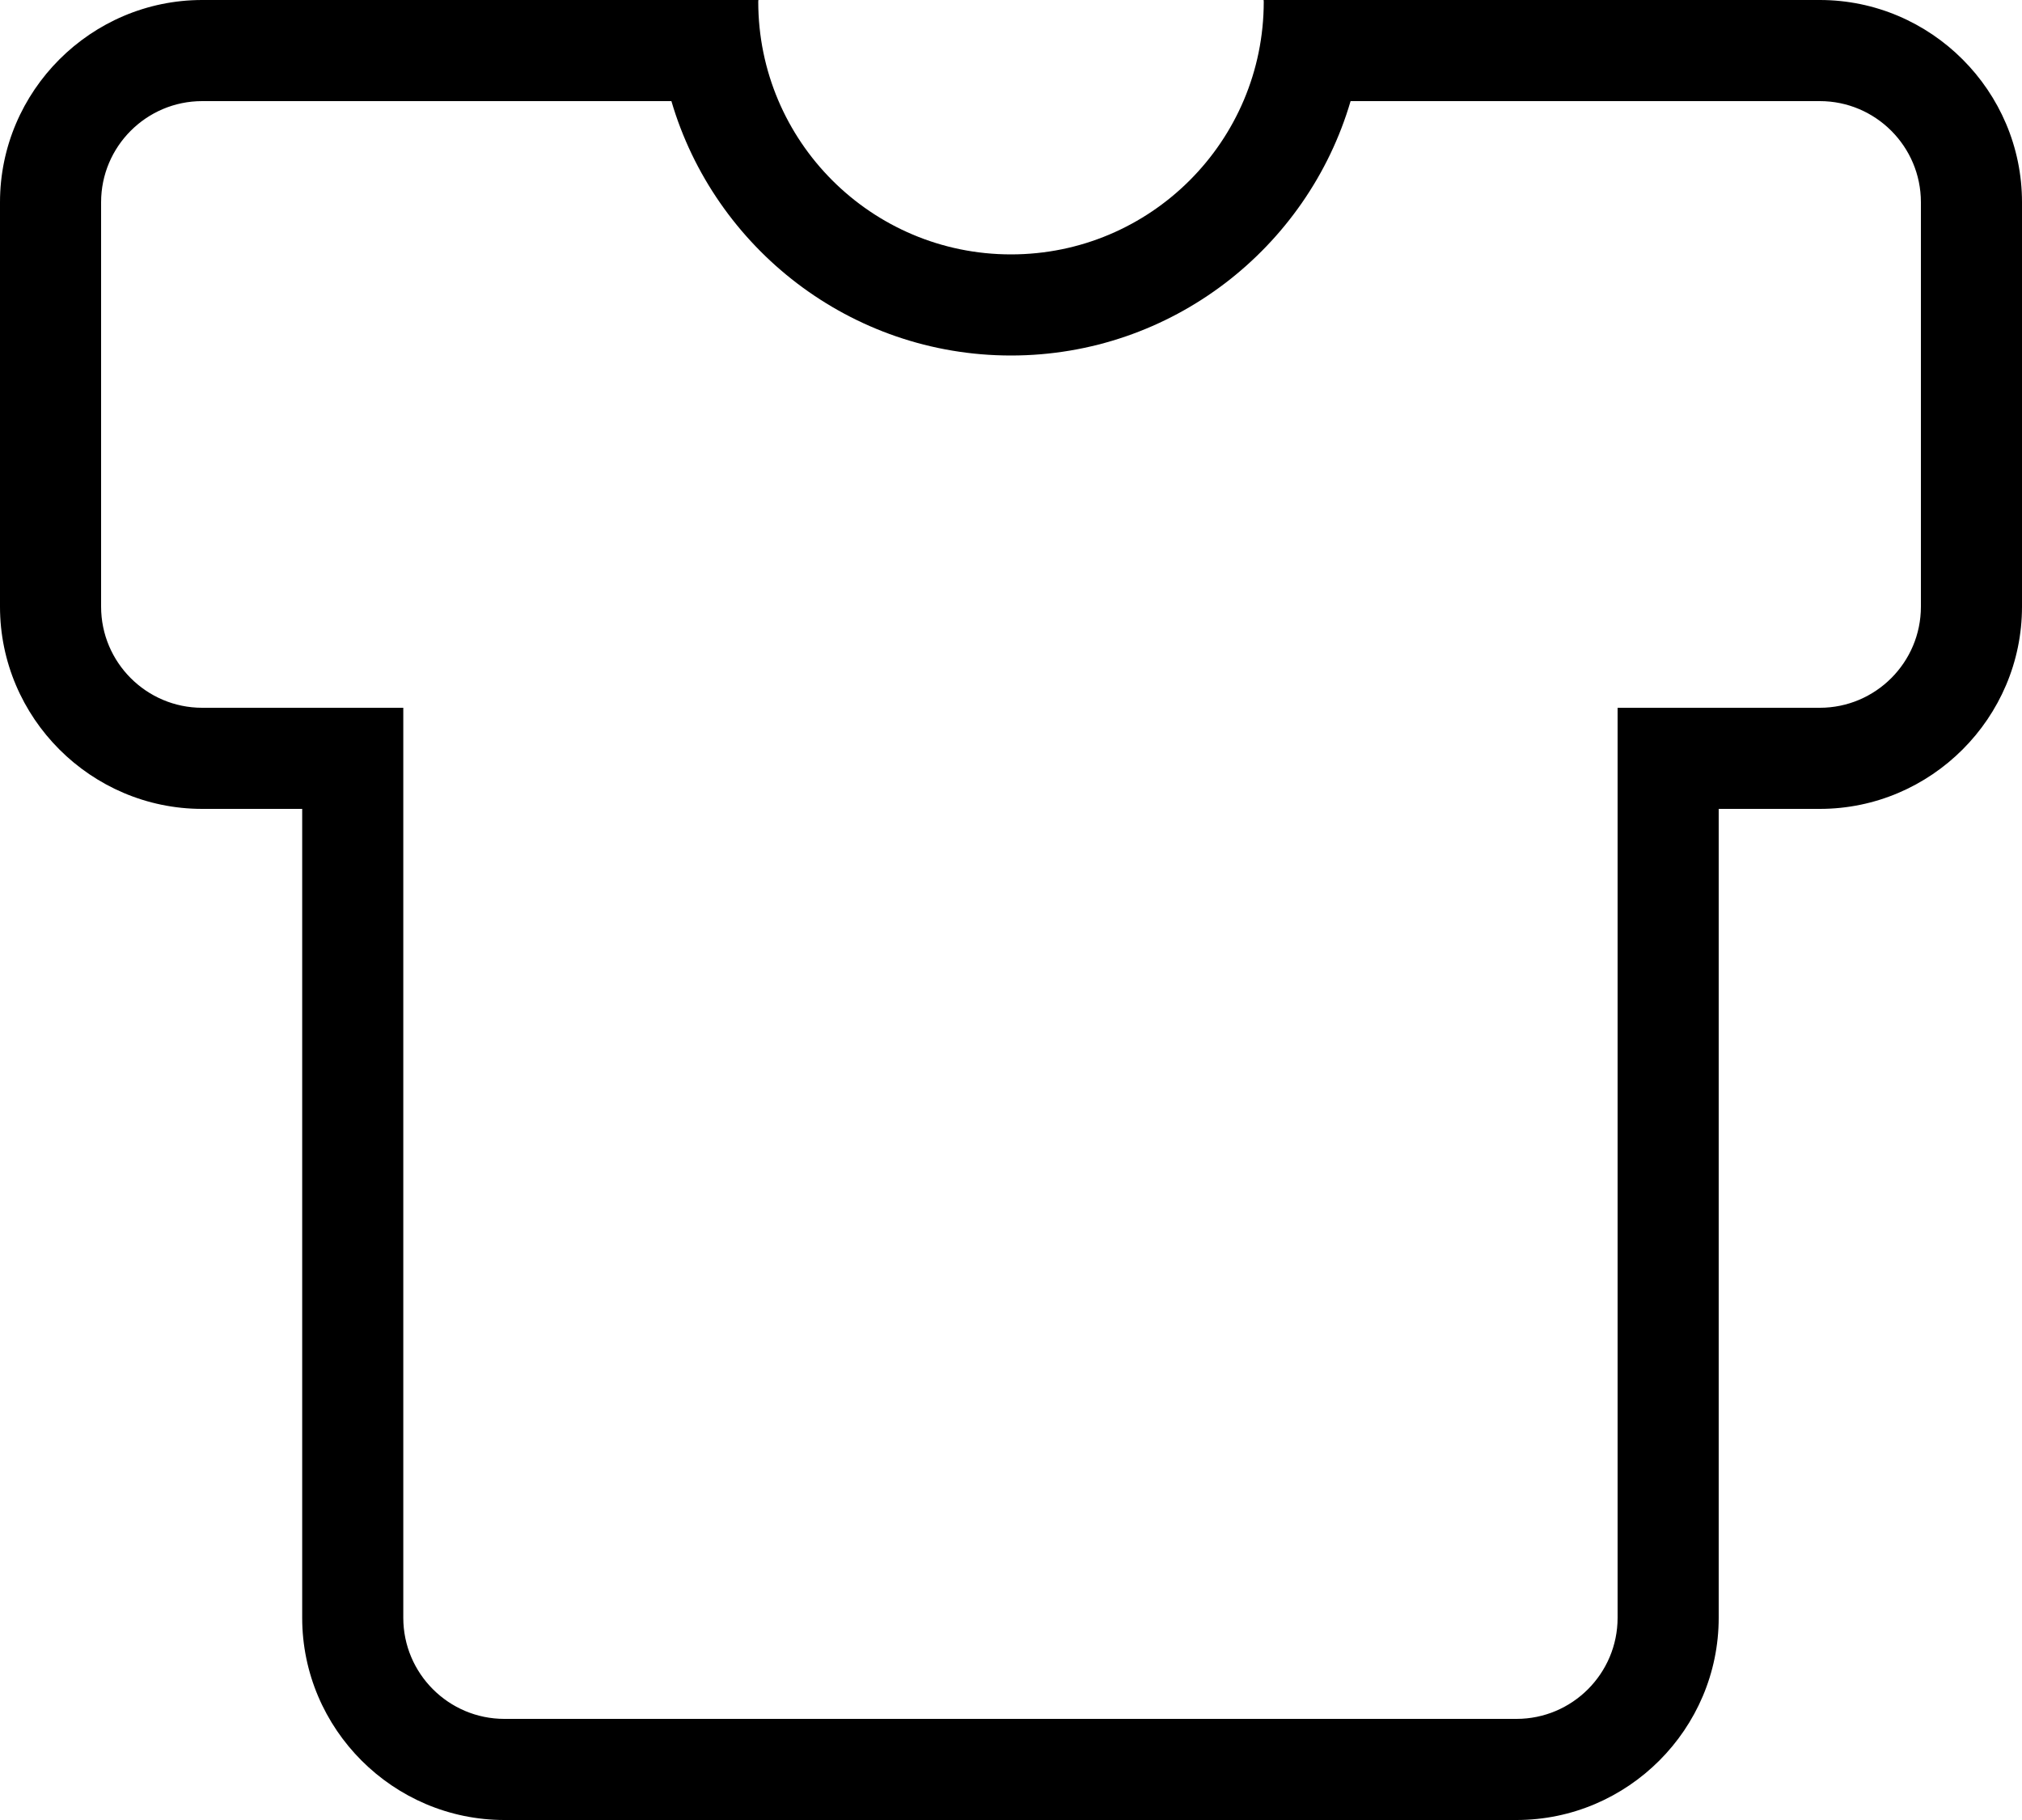 <svg width="40" height="36" viewBox="0 0 40 36" fill="none" xmlns="http://www.w3.org/2000/svg">
<path d="M36 0H24.997C24.997 0.011 25 0.021 25 0.032C25 2.793 22.761 5.032 20 5.032C17.239 5.032 15 2.793 15 0.032C15 0.021 15.003 0.011 15.003 0H4C1.8 0 0 1.8 0 4V12C0 14.2 1.8 16 4 16H5.978V32C5.978 34.2 7.778 36 9.978 36H30C32.2 36 34 34.2 34 32V16H36C38.2 16 40 14.2 40 12V4C40 1.8 38.2 0 36 0ZM38 12C38 13.103 37.103 14 36 14H32V16V32C32 33.103 31.103 34 30 34H9.978C8.875 34 7.978 33.103 7.978 32V16V14H4C2.897 14 2 13.103 2 12V4C2 2.897 2.897 2 4 2H13.282C14.134 4.905 16.824 7.032 20 7.032C23.177 7.032 25.866 4.905 26.718 2H36C37.103 2 38 2.897 38 4V12Z" fill="black"/>
</svg>
